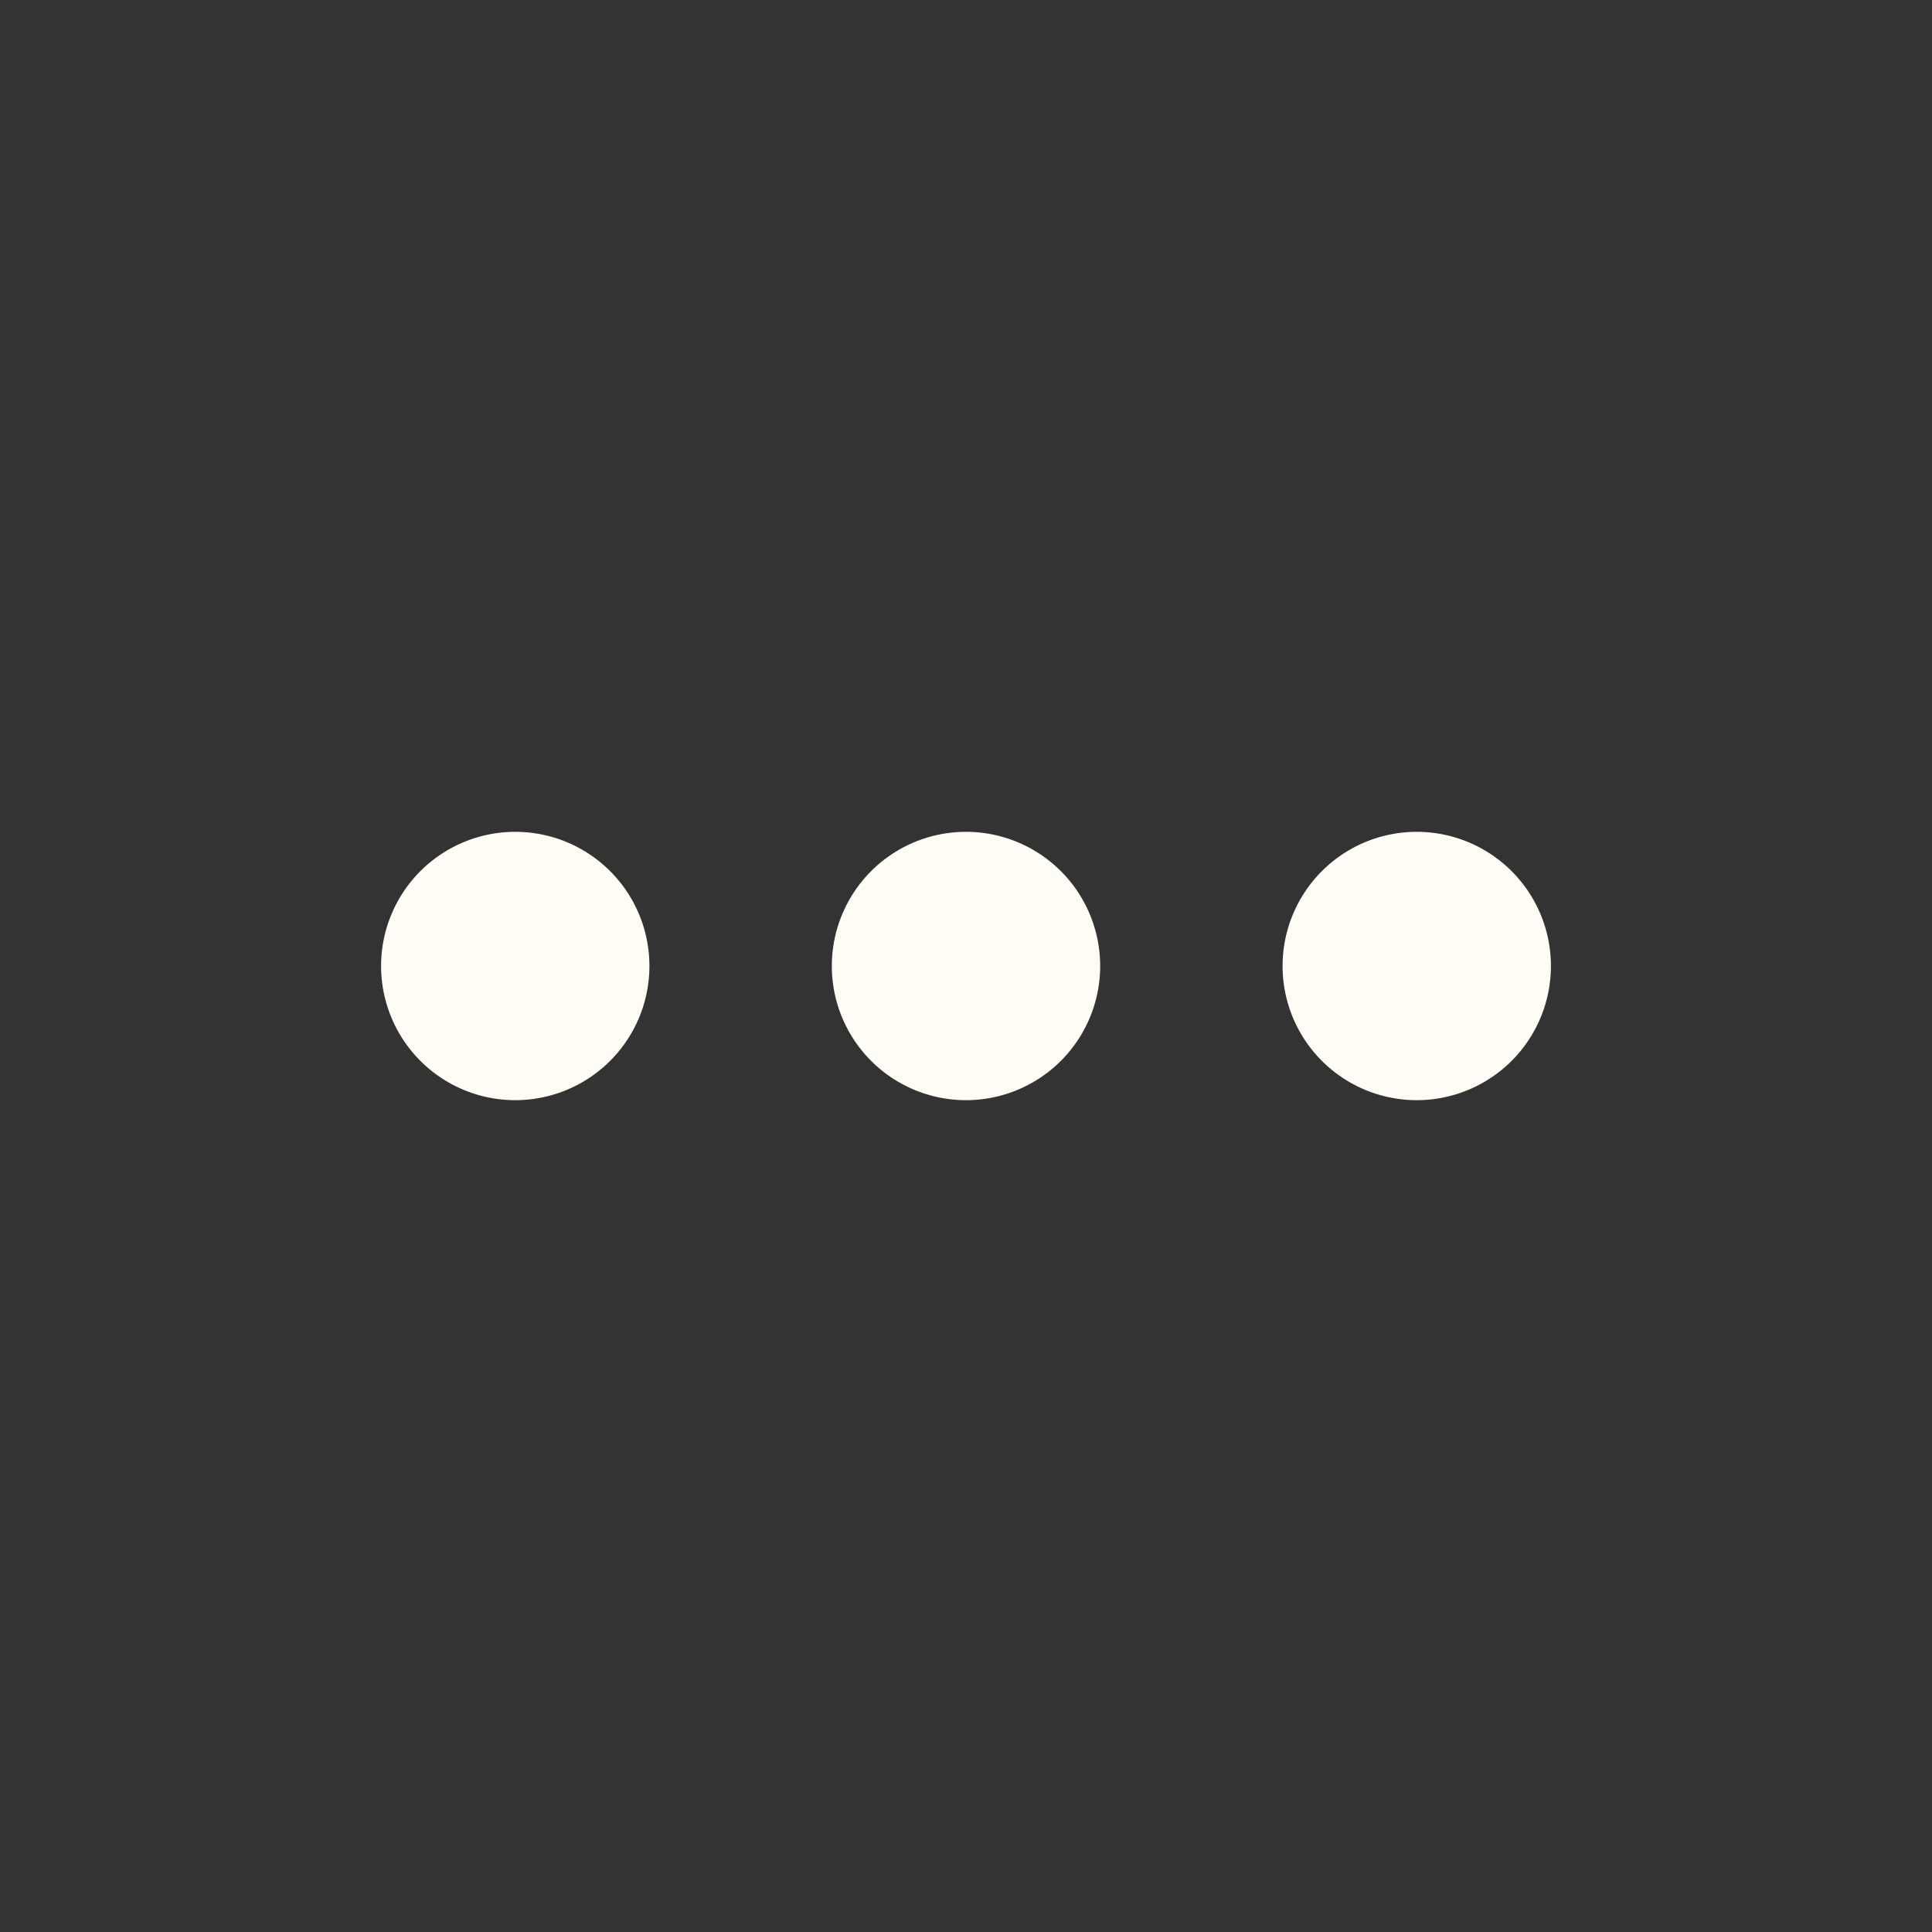 <svg xmlns="http://www.w3.org/2000/svg" xmlns:xlink="http://www.w3.org/1999/xlink" width="36" height="36" viewBox="0 0 36 36">
  <rect x="0" y="0" width="36" height="36" fill="#333333" stroke="none"/>
  <defs>
    <clipPath id="clip-path">
      <rect id="Rectangle_31964" data-name="Rectangle 31964" width="36" height="36" transform="translate(1 1)" fill="#fff" stroke="#707070" stroke-width="1"/>
    </clipPath>
  </defs>
  <g id="icon_more_black" transform="translate(-1 -1)" clip-path="url(#clip-path)">
    <path id="Path_176252" data-name="Path 176252" d="M12.5,1774a1.5,1.5,0,1,0-1.5-1.5A1.5,1.5,0,0,0,12.5,1774Z" transform="translate(6.5 -1753.5)" fill="#fffdf5" stroke="#fffdf5" stroke-linecap="round" stroke-linejoin="round" stroke-width="2"/>
    <path id="Path_176253" data-name="Path 176253" d="M19.5,1774a1.5,1.5,0,1,0-1.5-1.5A1.5,1.5,0,0,0,19.5,1774Z" transform="translate(7.899 -1753.5)" fill="#fffdf5" stroke="#fffdf5" stroke-linecap="round" stroke-linejoin="round" stroke-width="2"/>
    <path id="Path_176254" data-name="Path 176254" d="M5.5,1774a1.5,1.5,0,1,0-1.5-1.5A1.5,1.5,0,0,0,5.5,1774Z" transform="translate(5.101 -1753.5)" fill="#fffdf5" stroke="#fffdf5" stroke-linecap="round" stroke-linejoin="round" stroke-width="2"/>
  </g>
</svg>

